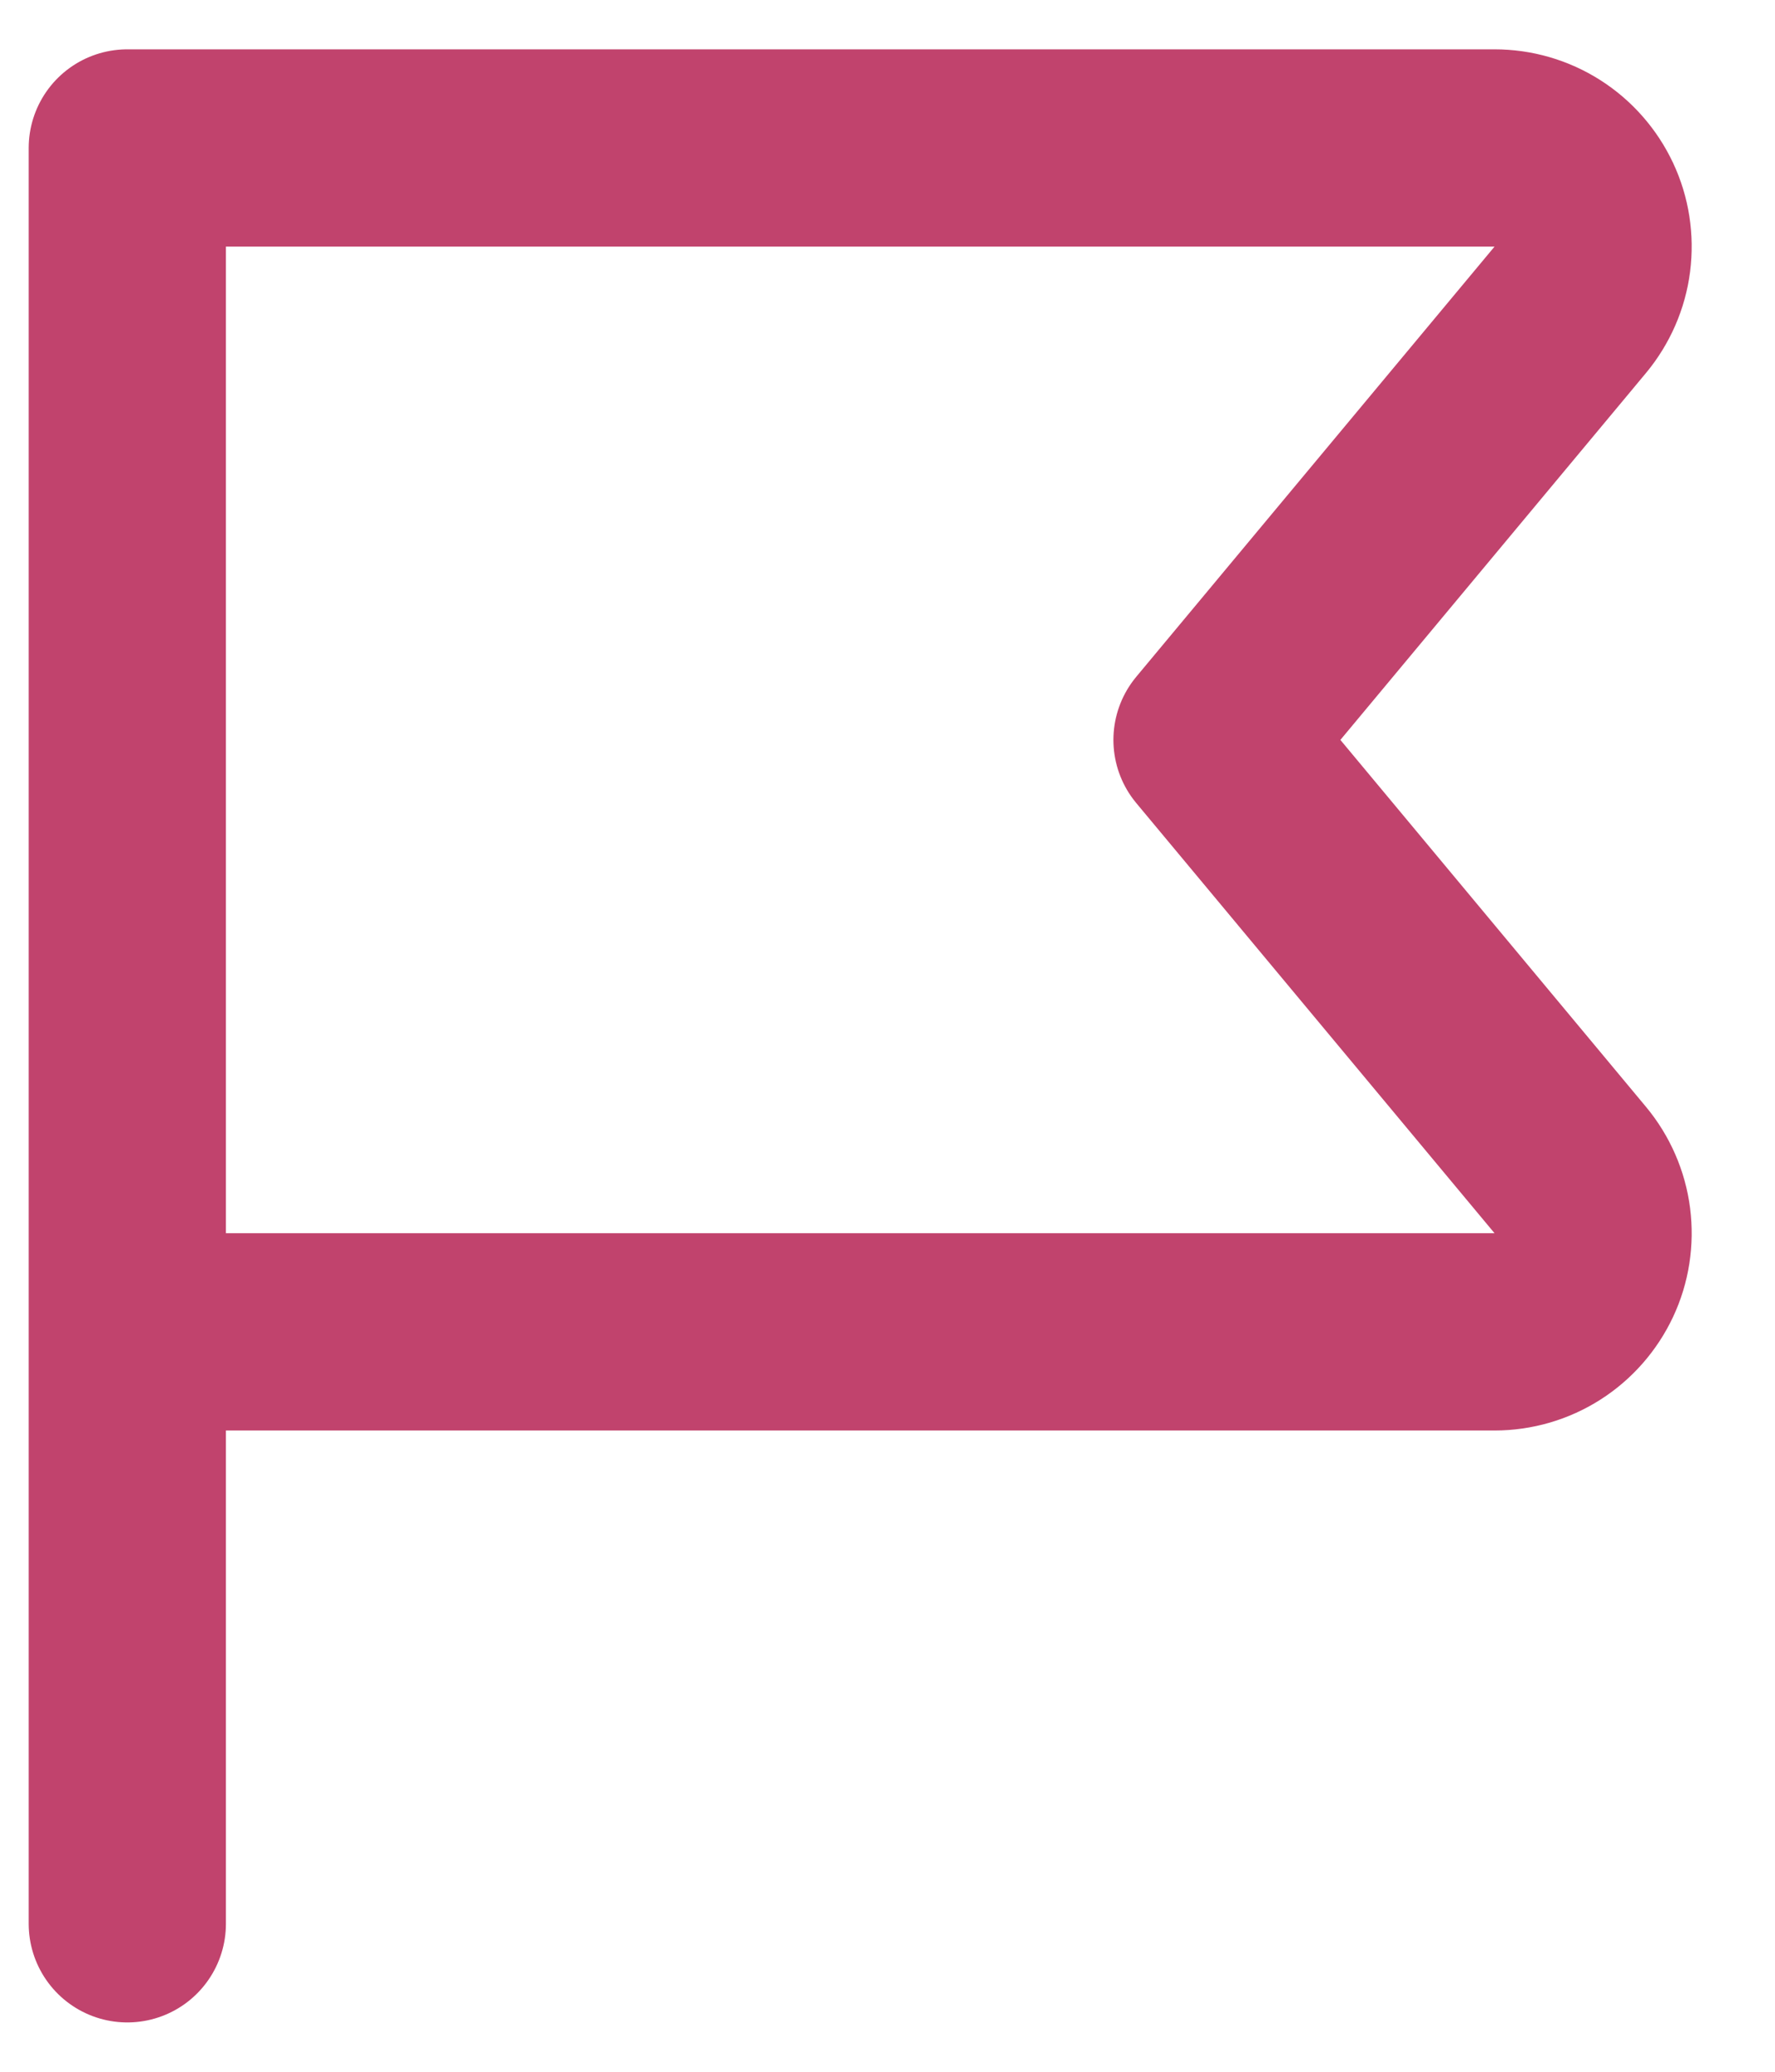 <svg width="18" height="21" viewBox="0 0 18 21" fill="none" xmlns="http://www.w3.org/2000/svg">
<path d="M1.291 13.5H15.156C15.346 13.5 15.532 13.446 15.692 13.344C15.852 13.242 15.98 13.096 16.061 12.924C16.142 12.752 16.171 12.56 16.147 12.372C16.123 12.184 16.045 12.006 15.924 11.86L12.291 7.5L15.924 3.14C16.045 2.994 16.123 2.816 16.147 2.628C16.171 2.439 16.142 2.248 16.061 2.076C15.98 1.904 15.852 1.758 15.692 1.656C15.532 1.554 15.346 1.5 15.156 1.5H1.291V19.5" stroke="#C1436D" stroke-width="2" stroke-linecap="round" stroke-linejoin="round"/>
</svg>
